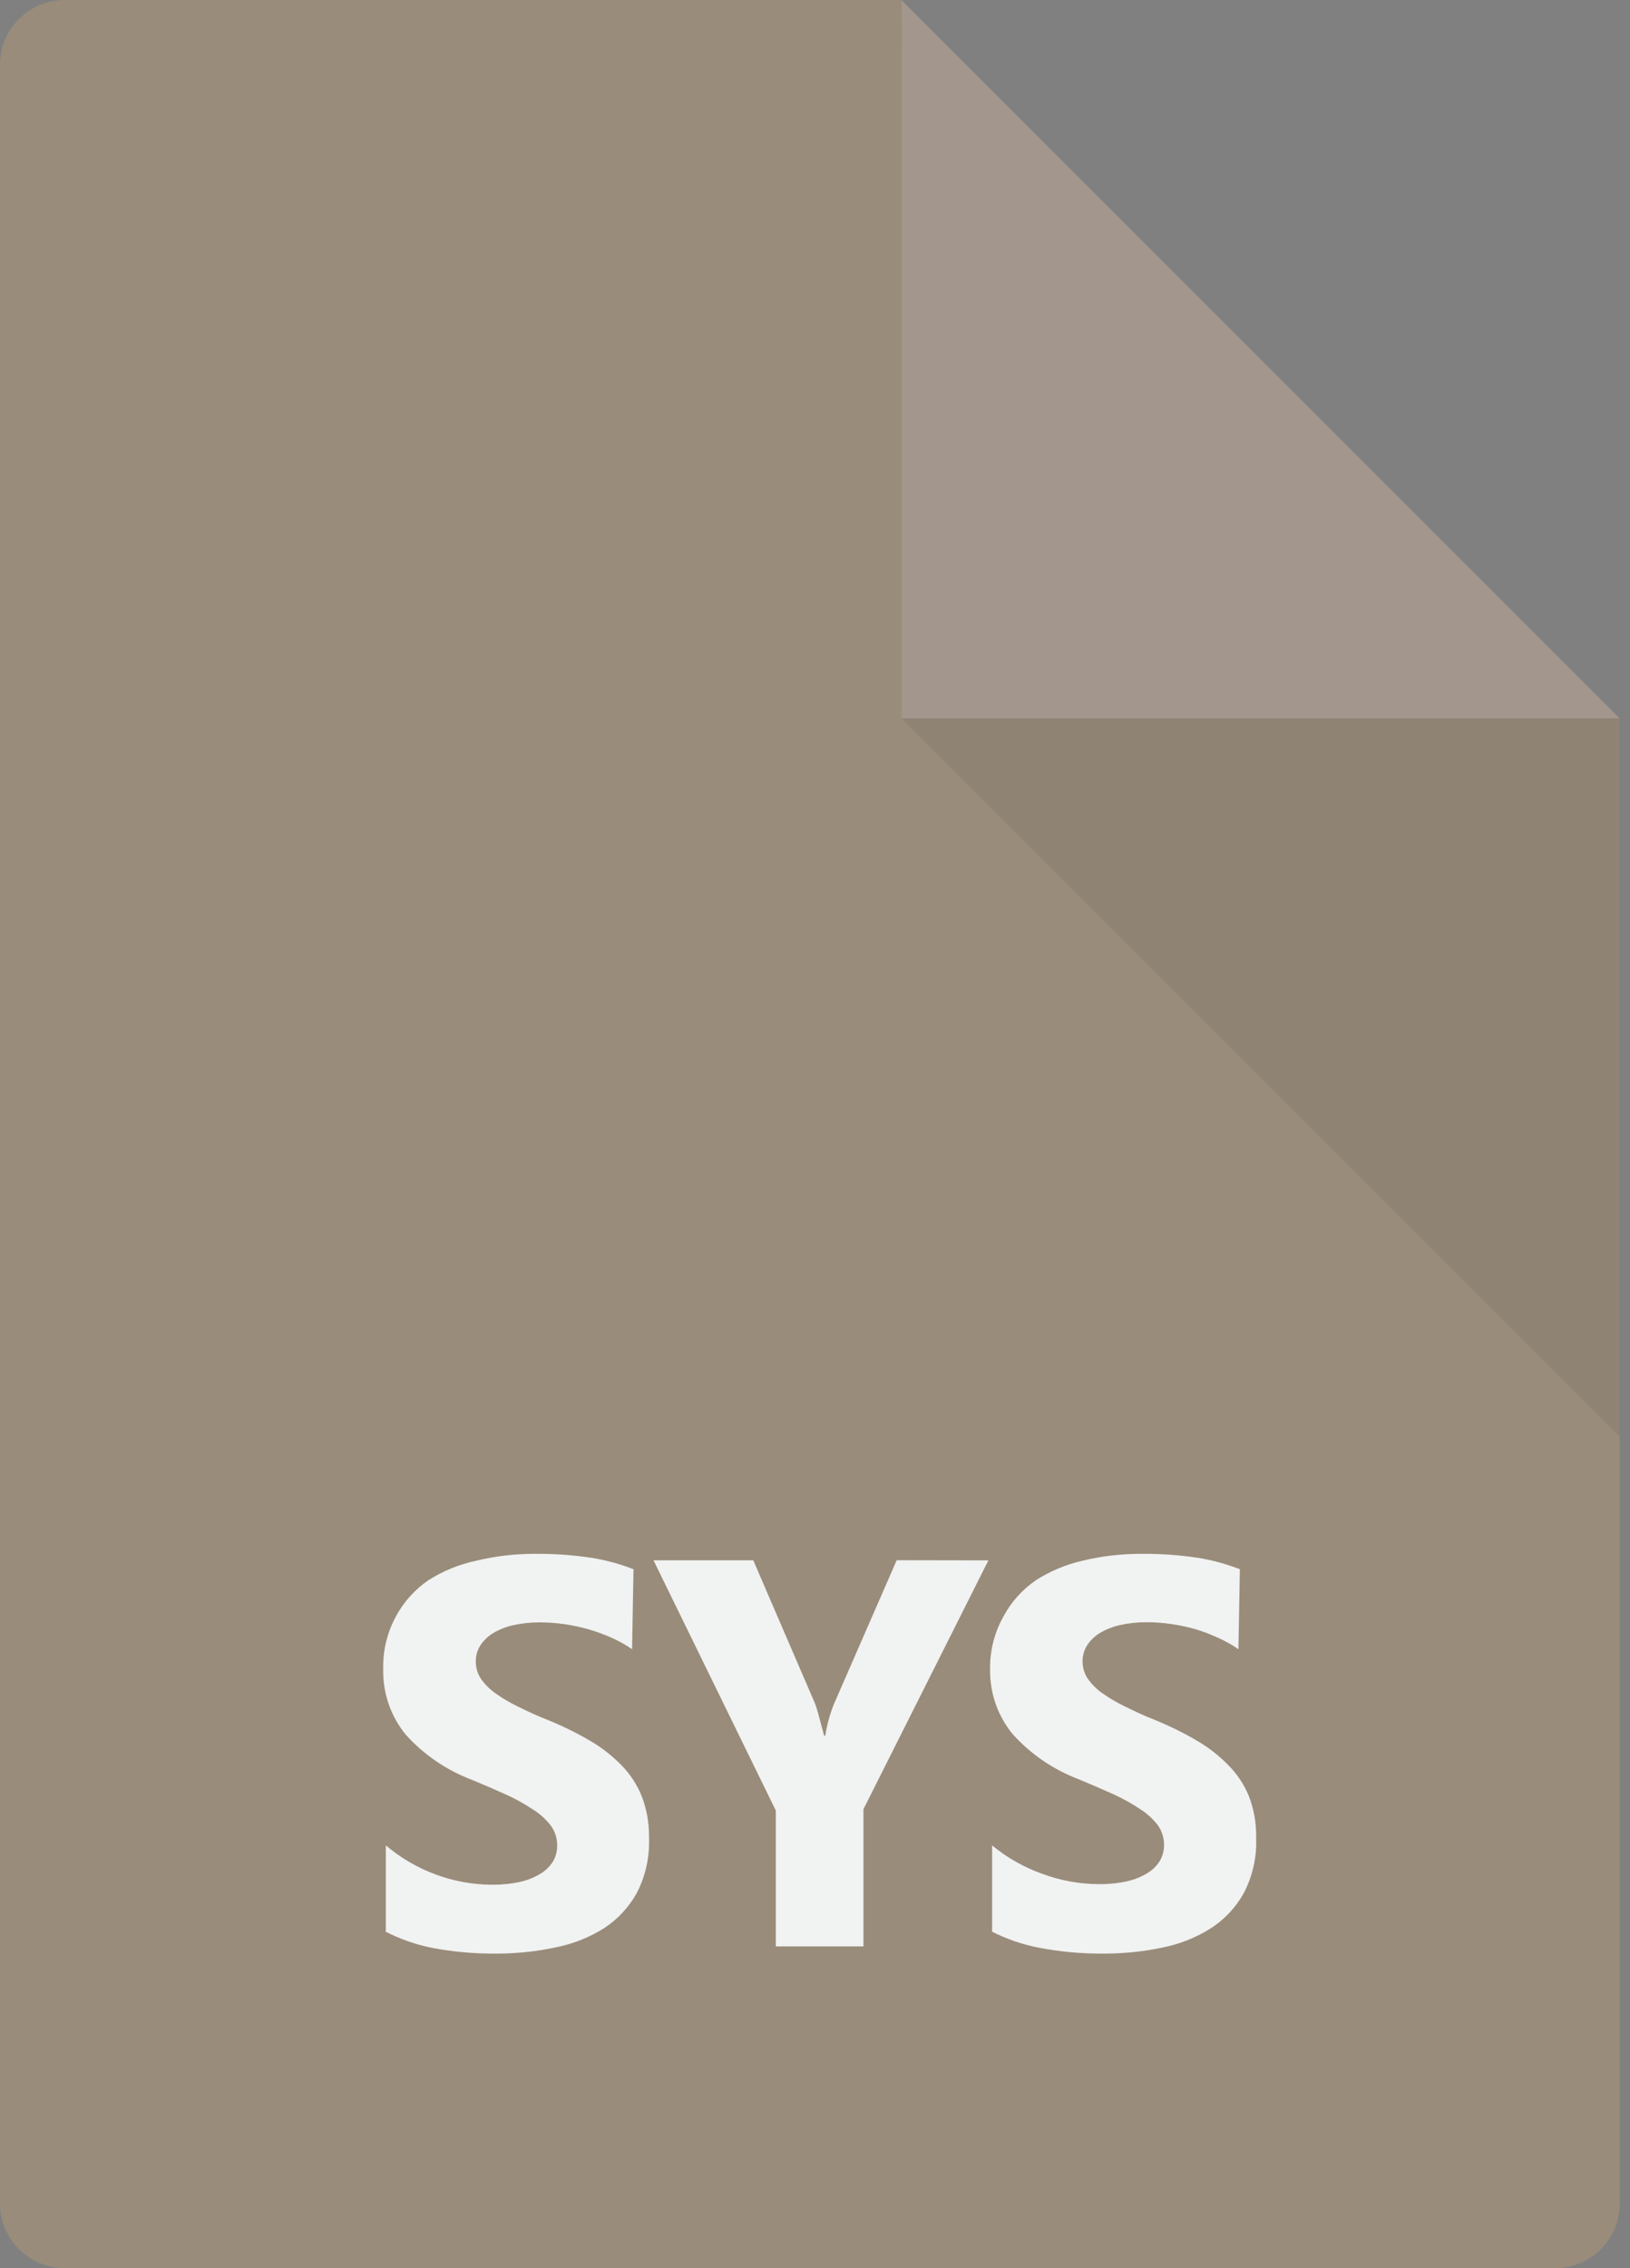 <?xml version="1.0" encoding="utf-8"?>
<!-- Generated by IcoMoon.io -->
<!DOCTYPE svg PUBLIC "-//W3C//DTD SVG 1.1//EN" "http://www.w3.org/Graphics/SVG/1.1/DTD/svg11.dtd">
<svg version="1.1" xmlns="http://www.w3.org/2000/svg" xmlns:xlink="http://www.w3.org/1999/xlink" width="23" height="32" viewBox="0 0 23 32">
<rect x="0" y="0" width="23" height="32" fill="#808080" stroke="none"/>
<path fill="#998c7a" d="M12.723 0v0h-11.808c-0.505 0-0.915 0.41-0.915 0.915v30.17c0 0.505 0.41 0.915 0.915 0.915h21.027c0.505 0 0.915-0.41 0.915-0.915v-20.946h-10.133z"></path>
<path fill="#a3978d" d="M12.723 10.136h10.131l-10.131-10.131v10.131z"></path>
<path fill="#333" opacity="0.1" d="M22.857 20.27v-10.133h-10.133l10.133 10.133z"></path>
<path fill="#f1f2f2" d="M5.444 27.251v-1.216c0.204 0.173 0.442 0.314 0.702 0.41 0.247 0.092 0.514 0.144 0.793 0.145 0.008 0 0.018 0 0.027 0 0.134 0 0.265-0.015 0.39-0.044 0.097-0.023 0.193-0.063 0.28-0.117 0.067-0.042 0.126-0.1 0.168-0.169 0.037-0.064 0.058-0.138 0.058-0.218 0-0.001 0-0.002 0-0.002 0-0.002 0-0.004 0-0.007 0-0.105-0.034-0.201-0.092-0.28-0.071-0.090-0.157-0.167-0.254-0.227-0.111-0.074-0.233-0.142-0.361-0.201q-0.231-0.105-0.483-0.209c-0.377-0.142-0.697-0.364-0.949-0.646-0.198-0.243-0.316-0.554-0.316-0.892 0-0.012 0-0.025 0-0.037-0-0.007-0-0.018-0-0.029 0-0.256 0.065-0.497 0.18-0.708 0.109-0.203 0.266-0.377 0.455-0.508 0.204-0.13 0.435-0.226 0.683-0.278 0.255-0.062 0.533-0.096 0.818-0.096 0.005 0 0.010 0 0.015 0 0.012-0 0.026-0 0.041-0 0.251 0 0.499 0.019 0.74 0.055 0.201 0.031 0.405 0.087 0.6 0.162l-0.020 1.129c-0.086-0.060-0.184-0.115-0.287-0.161s-0.213-0.087-0.327-0.12c-0.11-0.031-0.225-0.056-0.343-0.073-0.11-0.016-0.221-0.024-0.334-0.025-0.006-0-0.012-0-0.019-0-0.128 0-0.252 0.014-0.372 0.041-0.097 0.022-0.194 0.060-0.281 0.112-0.069 0.042-0.13 0.1-0.176 0.169-0.042 0.065-0.066 0.141-0.066 0.223 0 0.002 0 0.003 0 0.005s-0 0.004-0 0.006c0 0.089 0.027 0.173 0.074 0.242 0.056 0.079 0.124 0.147 0.201 0.201 0.095 0.068 0.2 0.131 0.311 0.185 0.14 0.068 0.272 0.133 0.443 0.198 0.231 0.096 0.424 0.193 0.608 0.303 0.147 0.087 0.294 0.203 0.423 0.335 0.12 0.124 0.217 0.272 0.282 0.435 0.066 0.171 0.102 0.359 0.102 0.555 0 0.011-0 0.023-0 0.034 0.001 0.017 0.001 0.038 0.001 0.059 0 0.262-0.065 0.509-0.179 0.725-0.111 0.197-0.269 0.365-0.46 0.489-0.206 0.129-0.441 0.223-0.693 0.271-0.256 0.055-0.535 0.085-0.822 0.085-0.007 0-0.014-0-0.022-0-0.006 0-0.014 0-0.022 0-0.293 0-0.58-0.027-0.859-0.080-0.232-0.045-0.464-0.127-0.678-0.238z"></path>
<path fill="#f1f2f2" d="M13.947 22.014l-1.763 3.51v1.936h-1.237v-1.916l-1.726-3.531h1.408l0.876 2.032q0.023 0.057 0.124 0.443h0.016c0.025-0.162 0.066-0.306 0.121-0.444l0.887-2.032z"></path>
<path fill="#f1f2f2" d="M13.999 27.251v-1.216c0.206 0.171 0.447 0.309 0.71 0.402 0.247 0.092 0.515 0.143 0.793 0.145 0.008 0 0.018 0 0.027 0 0.134 0 0.265-0.015 0.39-0.044 0.097-0.023 0.193-0.063 0.28-0.117 0.067-0.042 0.126-0.1 0.168-0.169 0.037-0.064 0.058-0.138 0.058-0.218 0-0.001 0-0.002 0-0.002 0-0.002 0-0.004 0-0.007 0-0.105-0.034-0.201-0.092-0.28-0.071-0.090-0.157-0.167-0.254-0.227-0.111-0.074-0.233-0.142-0.361-0.201q-0.234-0.105-0.483-0.209c-0.377-0.142-0.697-0.364-0.949-0.646-0.198-0.243-0.316-0.554-0.316-0.892 0-0.012 0-0.025 0-0.037-0 0-0-0.001-0-0.003 0-0.264 0.069-0.511 0.19-0.726 0.109-0.204 0.266-0.378 0.455-0.508 0.198-0.128 0.424-0.224 0.665-0.278 0.256-0.062 0.533-0.096 0.819-0.096 0.005 0 0.010 0 0.015 0 0.012-0 0.026-0 0.041-0 0.251 0 0.498 0.019 0.74 0.055 0.201 0.031 0.405 0.087 0.6 0.162l-0.020 1.129c-0.086-0.060-0.184-0.115-0.287-0.161-0.101-0.047-0.209-0.089-0.321-0.122-0.11-0.032-0.225-0.056-0.343-0.073-0.11-0.016-0.221-0.024-0.334-0.025-0.006-0-0.012-0-0.019-0-0.128 0-0.252 0.014-0.372 0.041-0.097 0.022-0.194 0.060-0.281 0.112-0.069 0.042-0.13 0.1-0.176 0.169-0.042 0.065-0.066 0.141-0.066 0.223 0 0.002 0 0.003 0 0.005s-0 0.004-0 0.006c0 0.089 0.027 0.173 0.074 0.242 0.056 0.079 0.124 0.147 0.201 0.201 0.096 0.068 0.202 0.131 0.313 0.185 0.14 0.068 0.272 0.133 0.441 0.198 0.231 0.096 0.424 0.193 0.608 0.303 0.147 0.088 0.294 0.203 0.423 0.335 0.122 0.124 0.22 0.271 0.287 0.435 0.066 0.171 0.102 0.359 0.102 0.555 0 0.011-0 0.023-0 0.034 0.001 0.017 0.001 0.038 0.001 0.059 0 0.262-0.065 0.509-0.179 0.725-0.111 0.197-0.269 0.365-0.46 0.489-0.204 0.129-0.436 0.224-0.685 0.273-0.256 0.055-0.536 0.085-0.822 0.085-0.007 0-0.014-0-0.022-0-0.006 0-0.014 0-0.022 0-0.293 0-0.581-0.027-0.859-0.080-0.238-0.043-0.476-0.125-0.696-0.238z"></path>
</svg>
